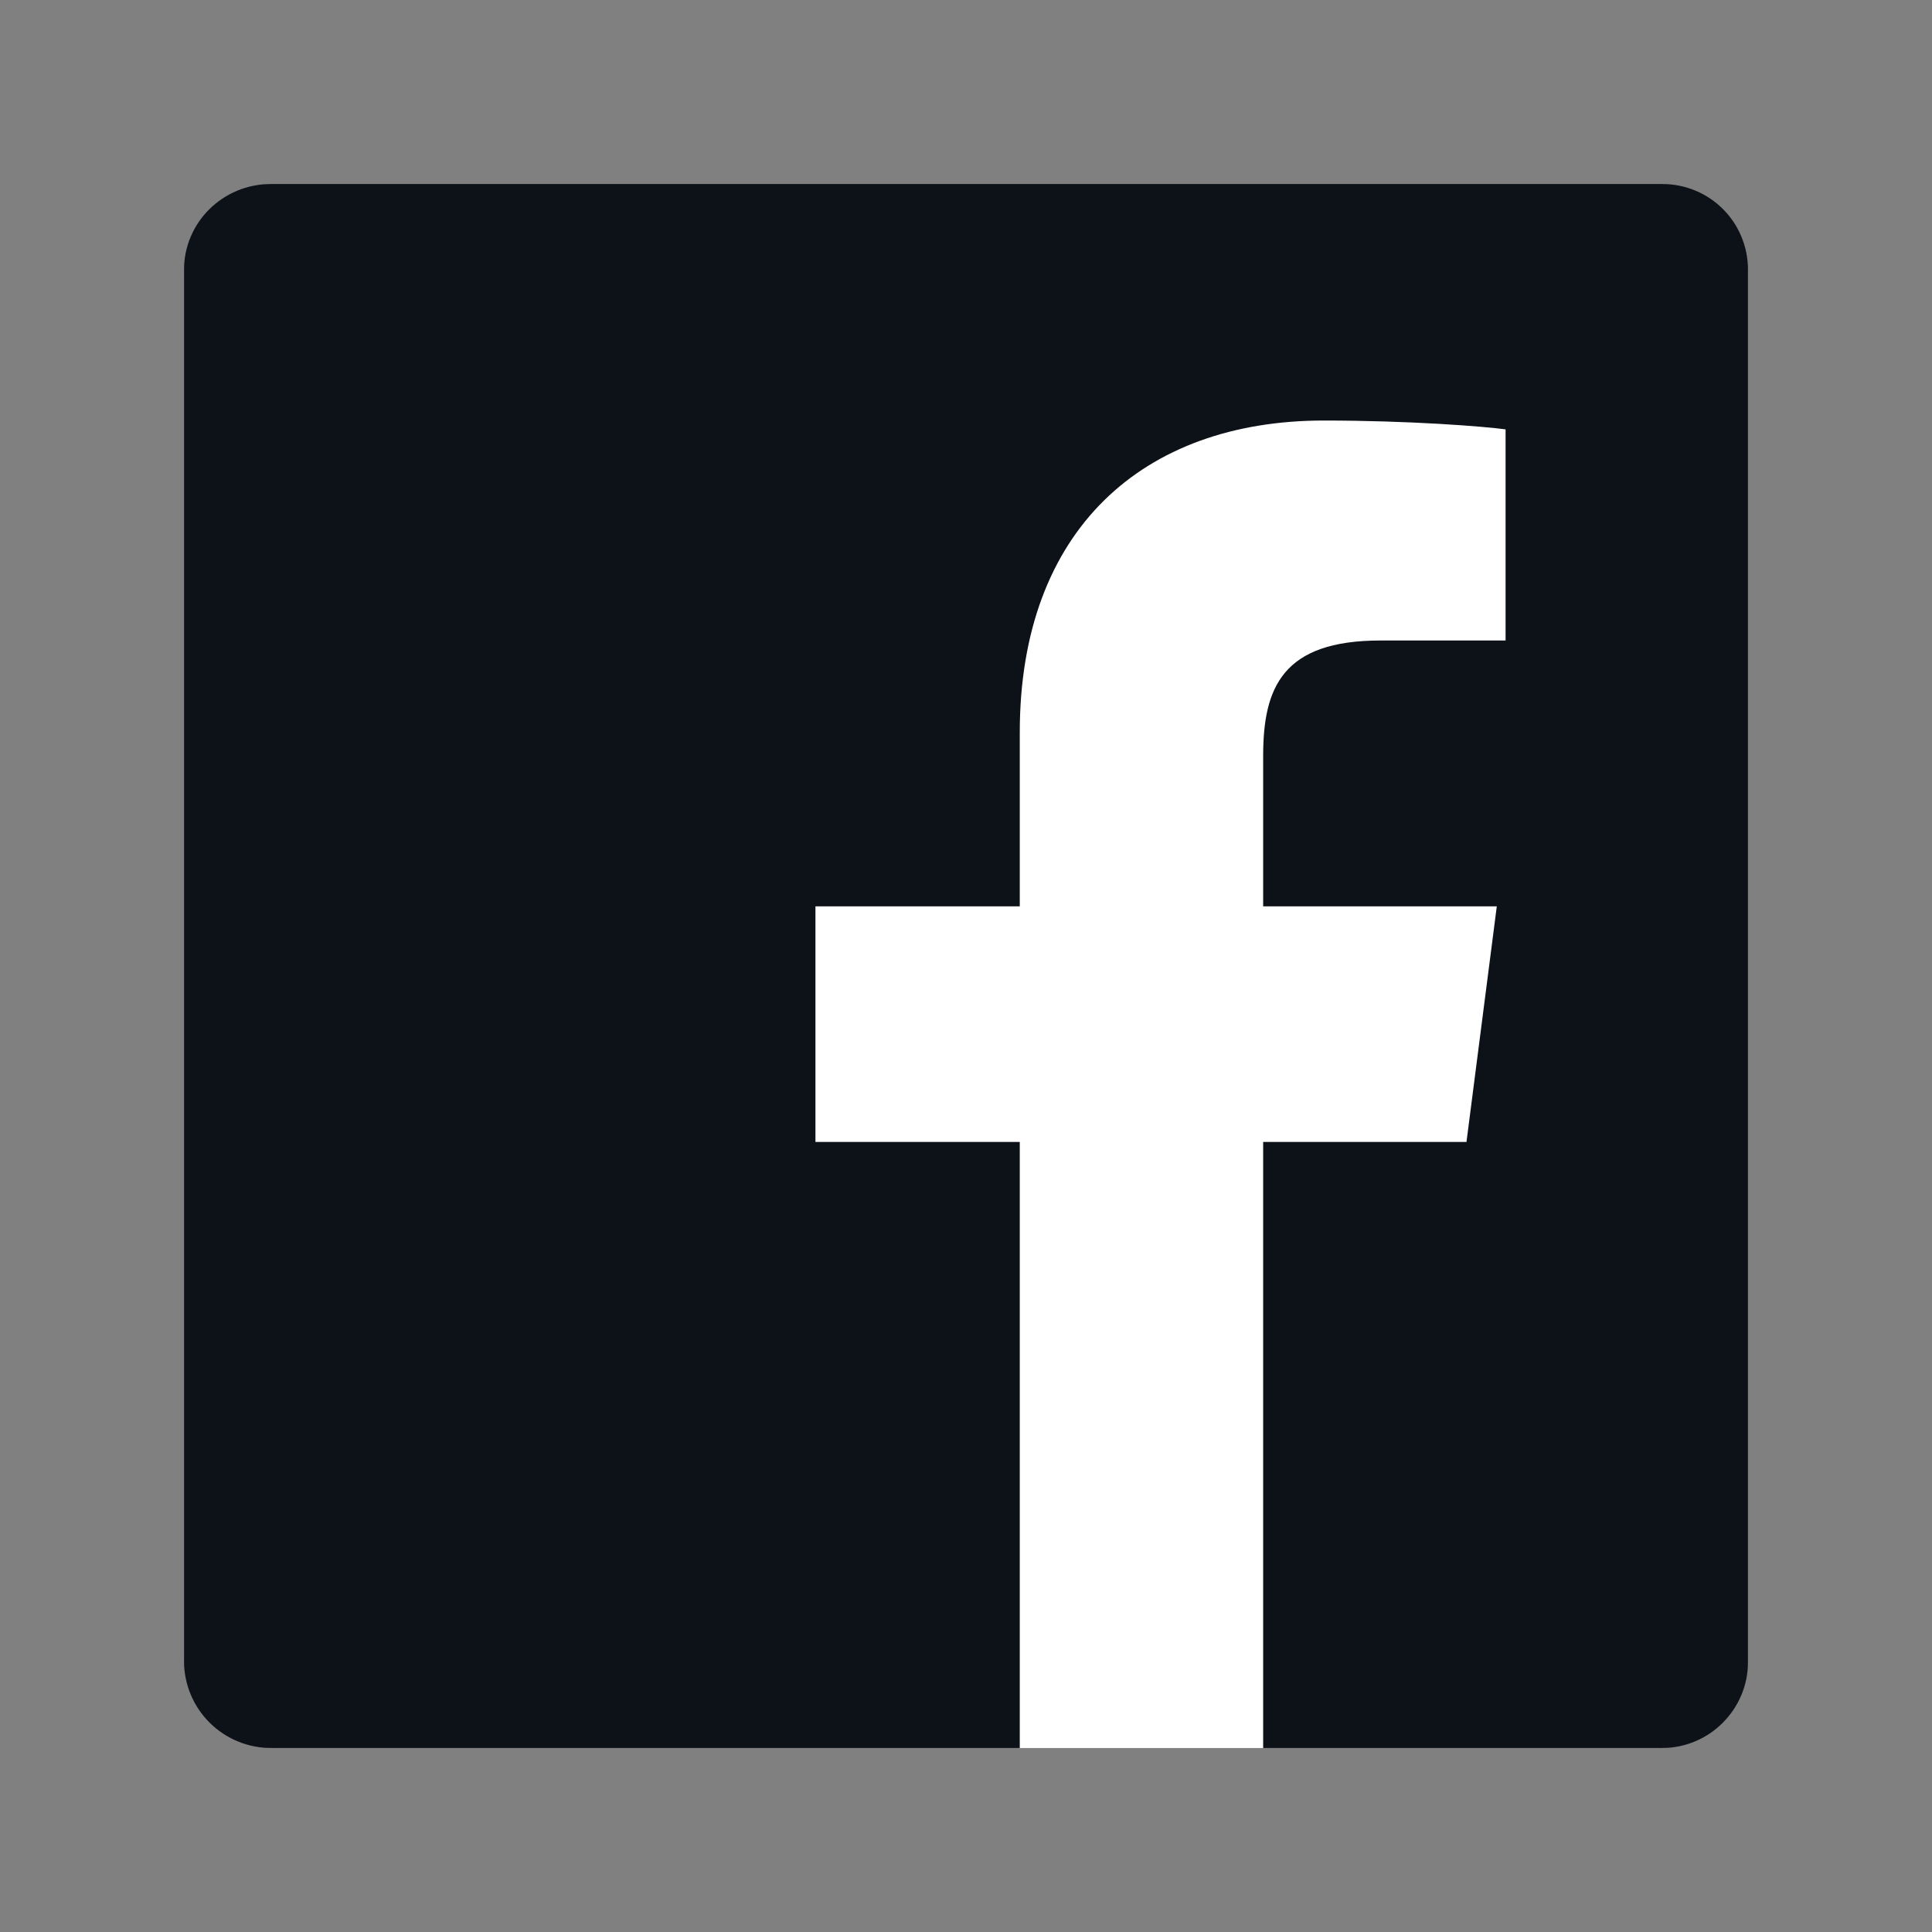 <svg width="42" height="42" viewBox="0 0 42 42" fill="none" xmlns="http://www.w3.org/2000/svg">
<rect x="0" y="0" width="42" height="42" fill="#808080" stroke="none"/>
<rect x="4" y="4" width="34" height="34" rx="2" fill="white"/>
<path d="M5.891 4H36.13C37.171 4 38 4.829 38 5.87V36.13C38 37.15 37.171 38 36.13 38H27.46V24.825H31.88L32.539 19.703H27.46V16.431C27.46 14.944 27.885 13.924 30.01 13.924H32.73V9.334C32.263 9.27 30.648 9.142 28.777 9.142C24.846 9.142 22.169 11.522 22.169 15.921V19.703H17.727V24.825H22.169V38H5.891C5.393 38 4.915 37.803 4.561 37.453C4.207 37.103 4.006 36.628 4 36.13V5.87C4 4.829 4.85 4 5.891 4Z" fill="#0D1118"/>
</svg>
